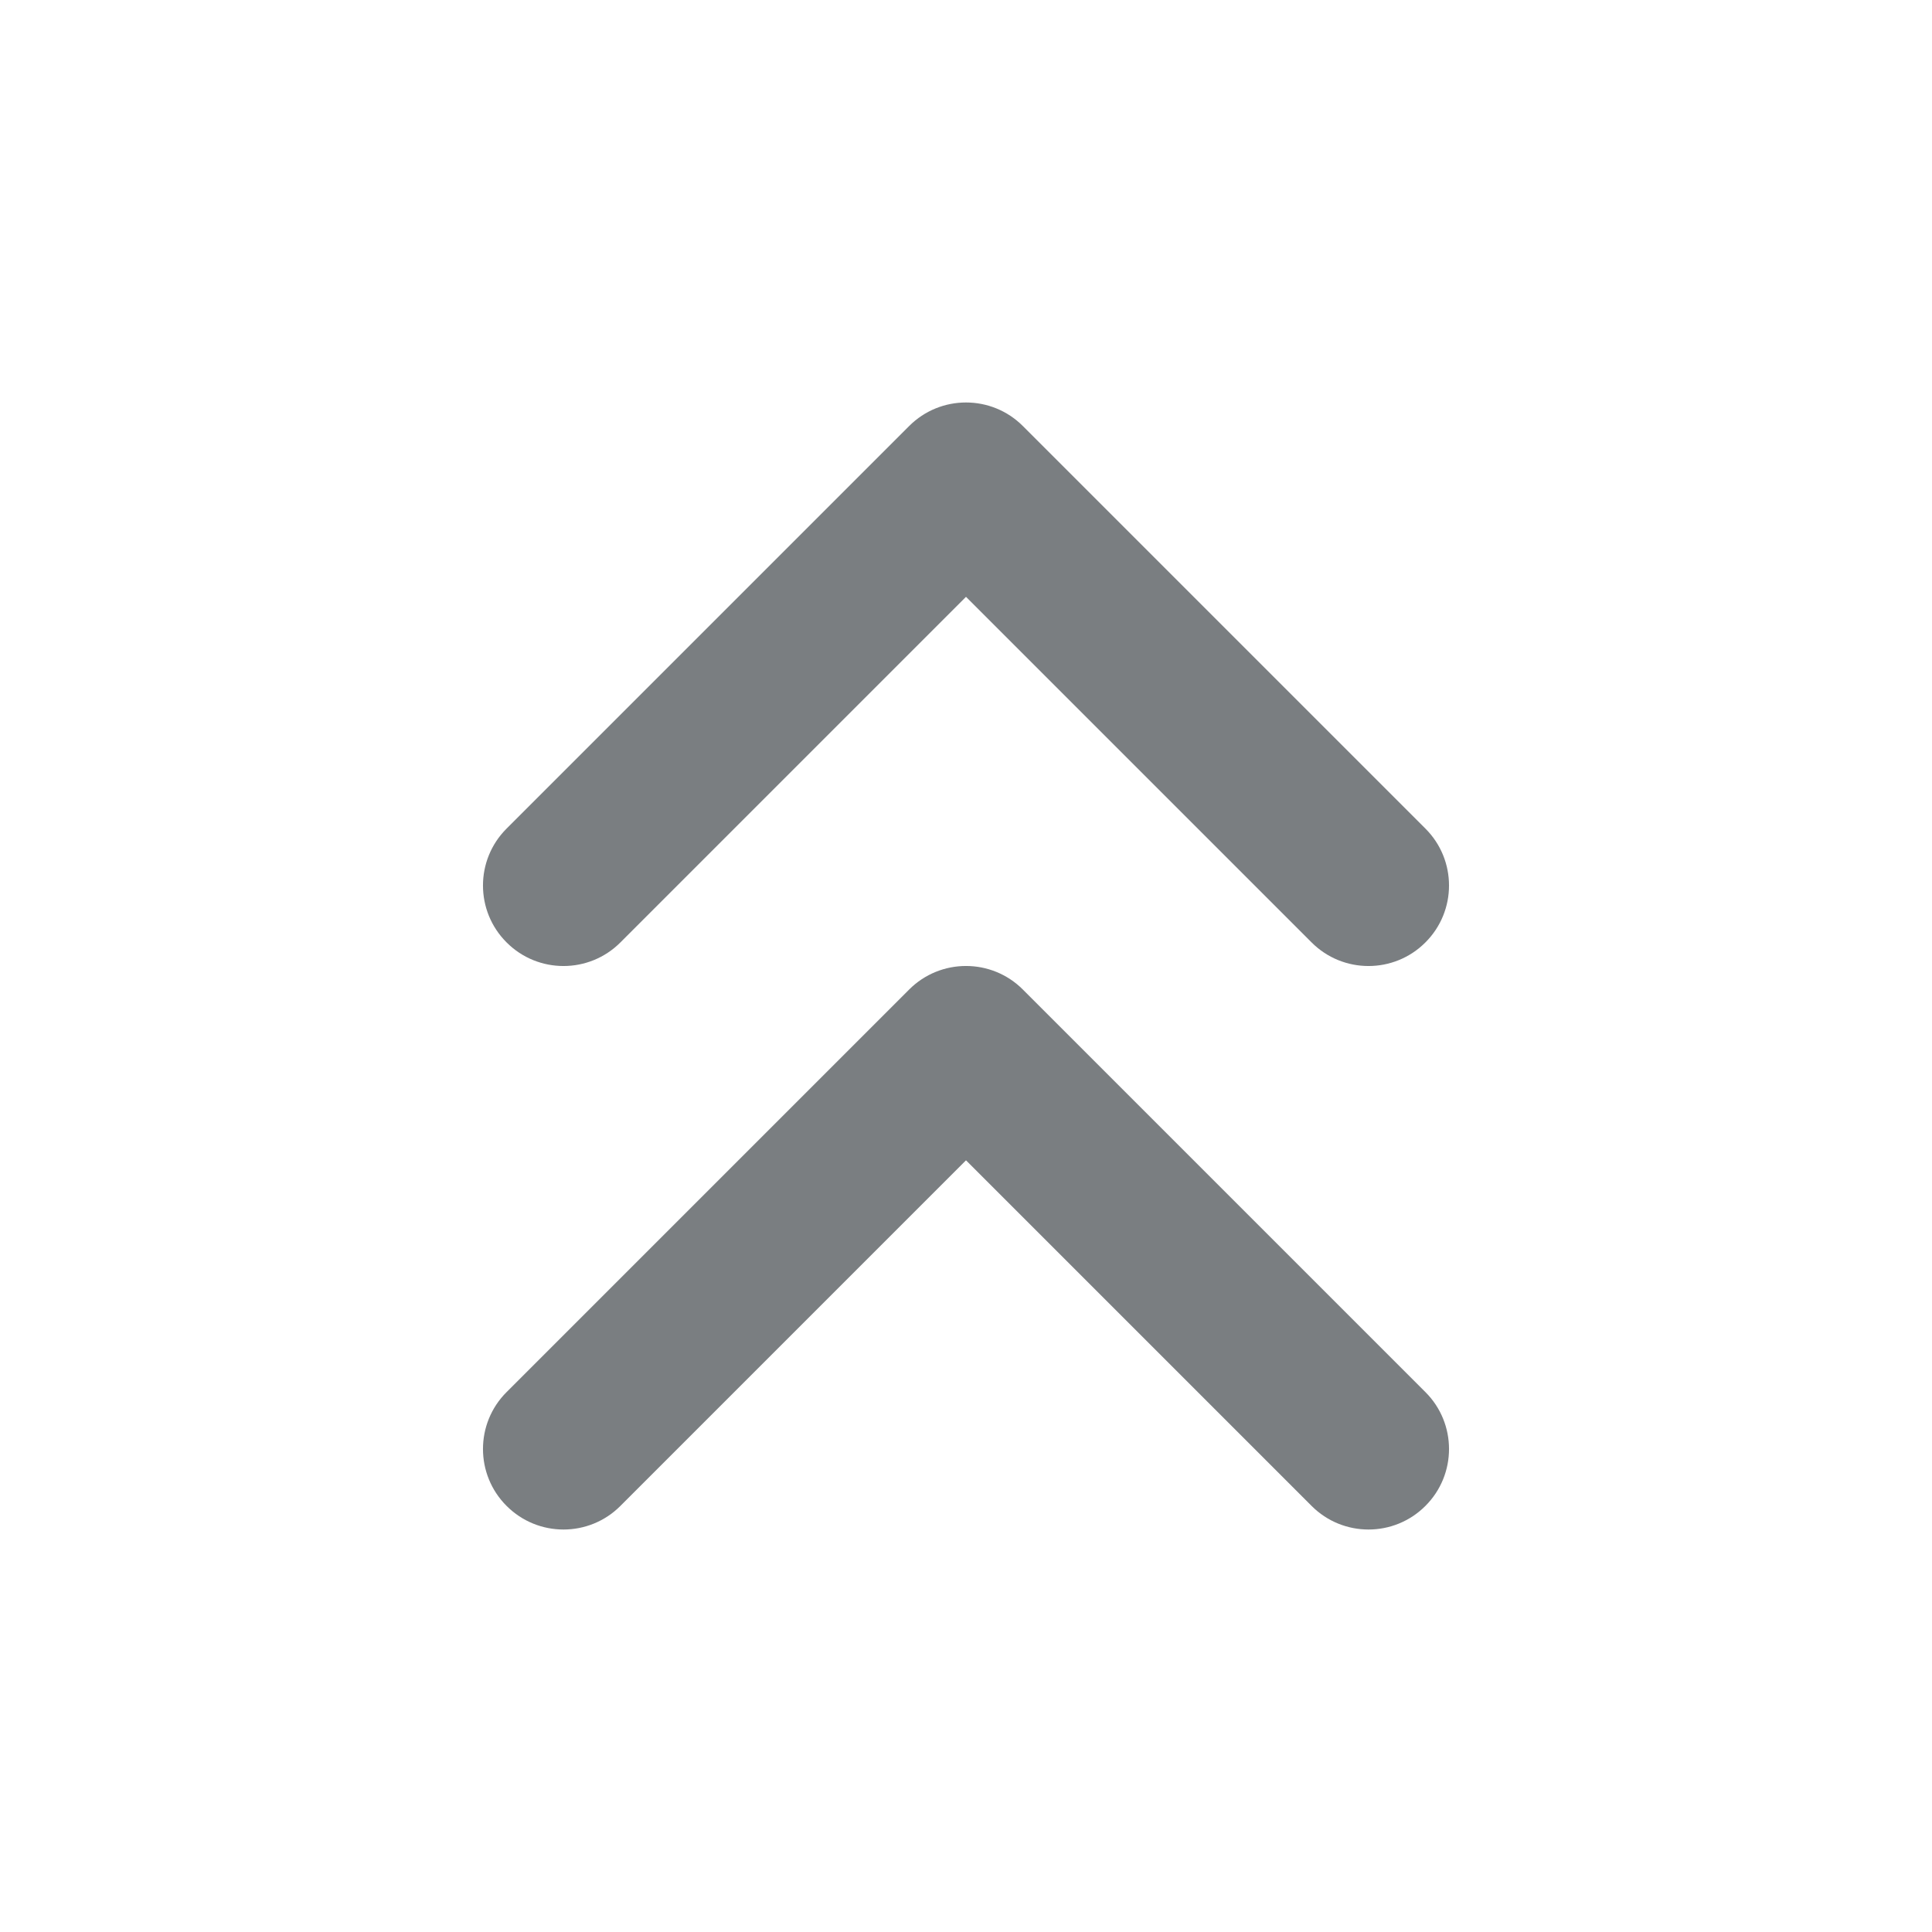 <?xml version="1.0" encoding="UTF-8"?>
<svg width="24px" height="24px" viewBox="0 0 24 24" version="1.1" xmlns="http://www.w3.org/2000/svg" xmlns:xlink="http://www.w3.org/1999/xlink">
    <!-- Generator: Sketch 55.2 (78181) - https://sketchapp.com -->
    <title>Icon/chevrons-up@1x</title>
    <desc>Created with Sketch.</desc>
    <defs>
        <path d="M16.293,11.707 L12,7.414 L7.707,11.707 C7.317,12.098 6.683,12.098 6.293,11.707 C5.902,11.317 5.902,10.683 6.293,10.293 L11.293,5.293 C11.683,4.902 12.317,4.902 12.707,5.293 L17.707,10.293 C18.098,10.683 18.098,11.317 17.707,11.707 C17.317,12.098 16.683,12.098 16.293,11.707 Z M12,14.414 L7.707,18.707 C7.317,19.098 6.683,19.098 6.293,18.707 C5.902,18.317 5.902,17.683 6.293,17.293 L11.293,12.293 C11.683,11.902 12.317,11.902 12.707,12.293 L17.707,17.293 C18.098,17.683 18.098,18.317 17.707,18.707 C17.317,19.098 16.683,19.098 16.293,18.707 L12,14.414 Z" id="path-1"></path>
    </defs>
    <g id="Icon/chevrons-up" stroke="none" stroke-width="1" fill="none" fill-rule="evenodd">
        <mask id="mask-2" fill="white">
            <use xlink:href="#path-1"></use>
        </mask>
        <use id="Shape" fill="#7A7E81" fill-rule="nonzero" xlink:href="#path-1"></use>
    </g>
</svg>